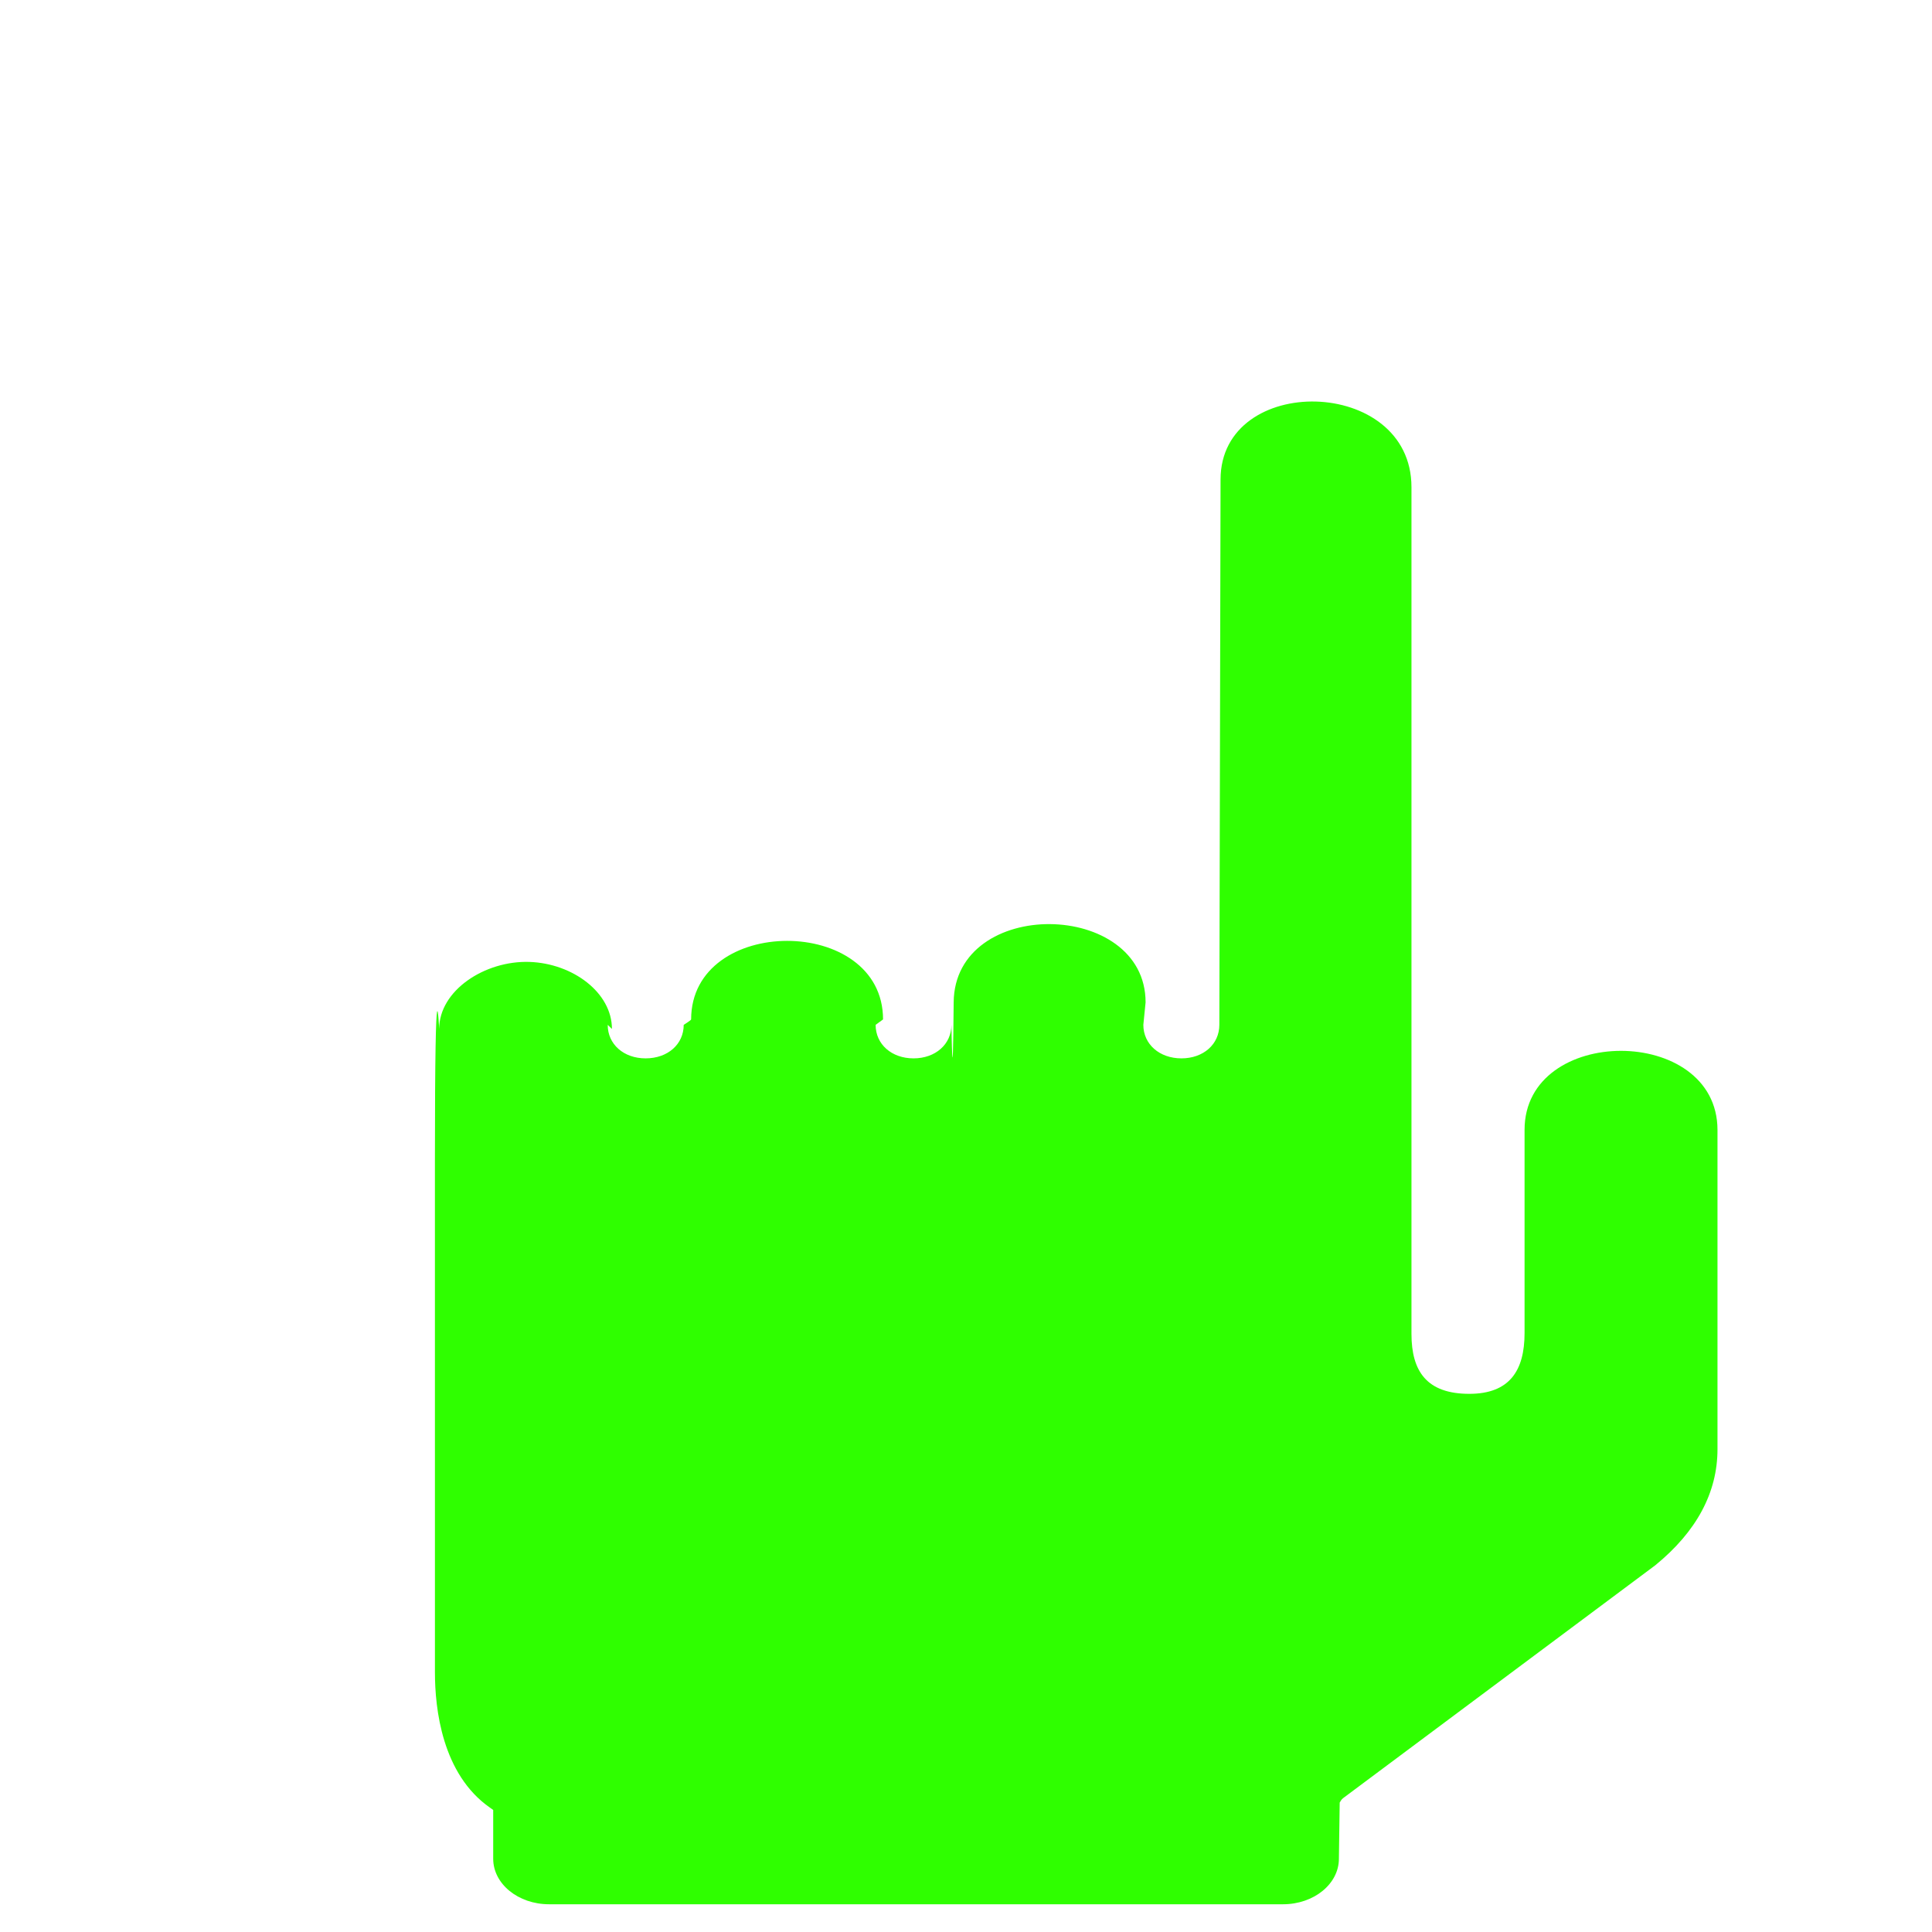 <?xml version="1.0" encoding="utf-8"?>
<svg viewBox="0 0 500 500" xmlns="http://www.w3.org/2000/svg">
  <g transform="matrix(-0.935, 0, 0, 0.922, 522.53, 12.411)" style="">
    <g>
      <g transform="matrix(-1.07, 0, 0, 1.084, 1008.527, 6.265)">
        <path d="M 814.632 274.363 C 814.632 274.873 814.632 326.985 814.632 326.985 C 814.632 336.684 810.772 342.725 800.343 342.725 C 789.339 342.725 785.376 336.897 785.376 327.197 C 785.376 327.197 785.376 284.7 785.376 237.183 C 785.376 177.116 785.376 107.946 785.376 107.946 C 785.376 79.146 735.99 78.295 735.99 105.989 L 735.677 247.179 C 735.677 252.199 731.558 255.858 725.874 255.858 C 720.19 255.858 716.017 252.199 716.017 247.179 L 716.598 241.354 C 716.598 214.724 667.174 213.959 666.952 241.354 C 666.723 269.626 666.371 247.179 666.371 247.179 C 666.371 252.199 662.252 255.858 656.567 255.858 C 650.883 255.858 646.763 252.199 646.763 247.179 L 648.683 245.775 C 648.683 218.634 599.037 218.677 599.037 245.775 C 599.037 245.987 597.117 247.179 597.117 247.179 C 597.117 252.199 592.997 255.858 587.261 255.858 C 581.577 255.858 577.457 252.199 577.457 247.179 L 578.551 248.242 C 578.551 238.798 568.382 231.268 557.222 230.885 C 545.645 230.503 533.859 238.288 533.859 248.242 C 533.859 248.284 532.759 225.088 532.759 282.432 C 532.759 360.876 532.765 414.873 532.765 414.873 C 532.765 424.231 534.59 441.204 547.002 449.883 L 547.836 450.478 L 547.836 463.112 C 547.836 469.621 554.303 474.896 562.282 474.896 L 752.156 474.896 C 760.136 474.896 766.603 469.621 766.603 463.112 L 766.811 448.564 C 767.018 448.223 767.228 447.798 767.645 447.458 L 767.698 447.415 L 848.425 387.136 C 859.116 378.415 864.539 368.291 864.539 357.06 L 864.539 274.363 C 864.486 247.094 814.632 247.094 814.632 274.363 Z" style="fill: rgb(47, 255, 0);"/>
      </g>
      <g transform="matrix(-1.07, 0, 0, 1.084, 1008.527, 6.265)"/>
      <g transform="matrix(-1.07, 0, 0, 1.084, 1008.527, 6.265)"/>
      <g transform="matrix(-1.07, 0, 0, 1.084, 1008.527, 6.265)"/>
      <g transform="matrix(-1.07, 0, 0, 1.084, 1008.527, 6.265)"/>
      <g transform="matrix(-1.07, 0, 0, 1.084, 1008.527, 6.265)"/>
      <g transform="matrix(-1.07, 0, 0, 1.084, 1008.527, 6.265)"/>
      <g transform="matrix(-1.07, 0, 0, 1.084, 1008.527, 6.265)"/>
      <g transform="matrix(-1.07, 0, 0, 1.084, 1008.527, 6.265)"/>
      <g transform="matrix(-1.07, 0, 0, 1.084, 1008.527, 6.265)"/>
      <g transform="matrix(-1.07, 0, 0, 1.084, 1008.527, 6.265)"/>
      <g transform="matrix(-1.07, 0, 0, 1.084, 1008.527, 6.265)"/>
      <g transform="matrix(-1.07, 0, 0, 1.084, 1008.527, 6.265)"/>
      <g transform="matrix(-1.07, 0, 0, 1.084, 1008.527, 6.265)"/>
      <g transform="matrix(-1.07, 0, 0, 1.084, 1008.527, 6.265)"/>
      <g transform="matrix(-1.07, 0, 0, 1.084, 1008.527, 6.265)"/>
    </g>
  </g>
  <g transform="matrix(-0.935, 0, 0, 0.922, 523.465, 11.489)" style=""/>
  <g transform="matrix(-0.935, 0, 0, 0.922, 523.465, 11.489)" style=""/>
  <g transform="matrix(-0.935, 0, 0, 0.922, 523.465, 11.489)" style=""/>
  <g transform="matrix(-0.935, 0, 0, 0.922, 523.465, 11.489)" style=""/>
  <g transform="matrix(-0.935, 0, 0, 0.922, 523.465, 11.489)" style=""/>
  <g transform="matrix(-0.935, 0, 0, 0.922, 523.465, 11.489)" style=""/>
  <g transform="matrix(-0.935, 0, 0, 0.922, 523.465, 11.489)" style=""/>
  <g transform="matrix(-0.935, 0, 0, 0.922, 523.465, 11.489)" style=""/>
  <g transform="matrix(-0.935, 0, 0, 0.922, 523.465, 11.489)" style=""/>
  <g transform="matrix(-0.935, 0, 0, 0.922, 523.465, 11.489)" style=""/>
  <g transform="matrix(-0.935, 0, 0, 0.922, 523.465, 11.489)" style=""/>
  <g transform="matrix(-0.935, 0, 0, 0.922, 523.465, 11.489)" style=""/>
  <g transform="matrix(-0.935, 0, 0, 0.922, 523.465, 11.489)" style=""/>
  <g transform="matrix(-0.935, 0, 0, 0.922, 523.465, 11.489)" style=""/>
  <g transform="matrix(-0.935, 0, 0, 0.922, 523.465, 11.489)" style=""/>
</svg>